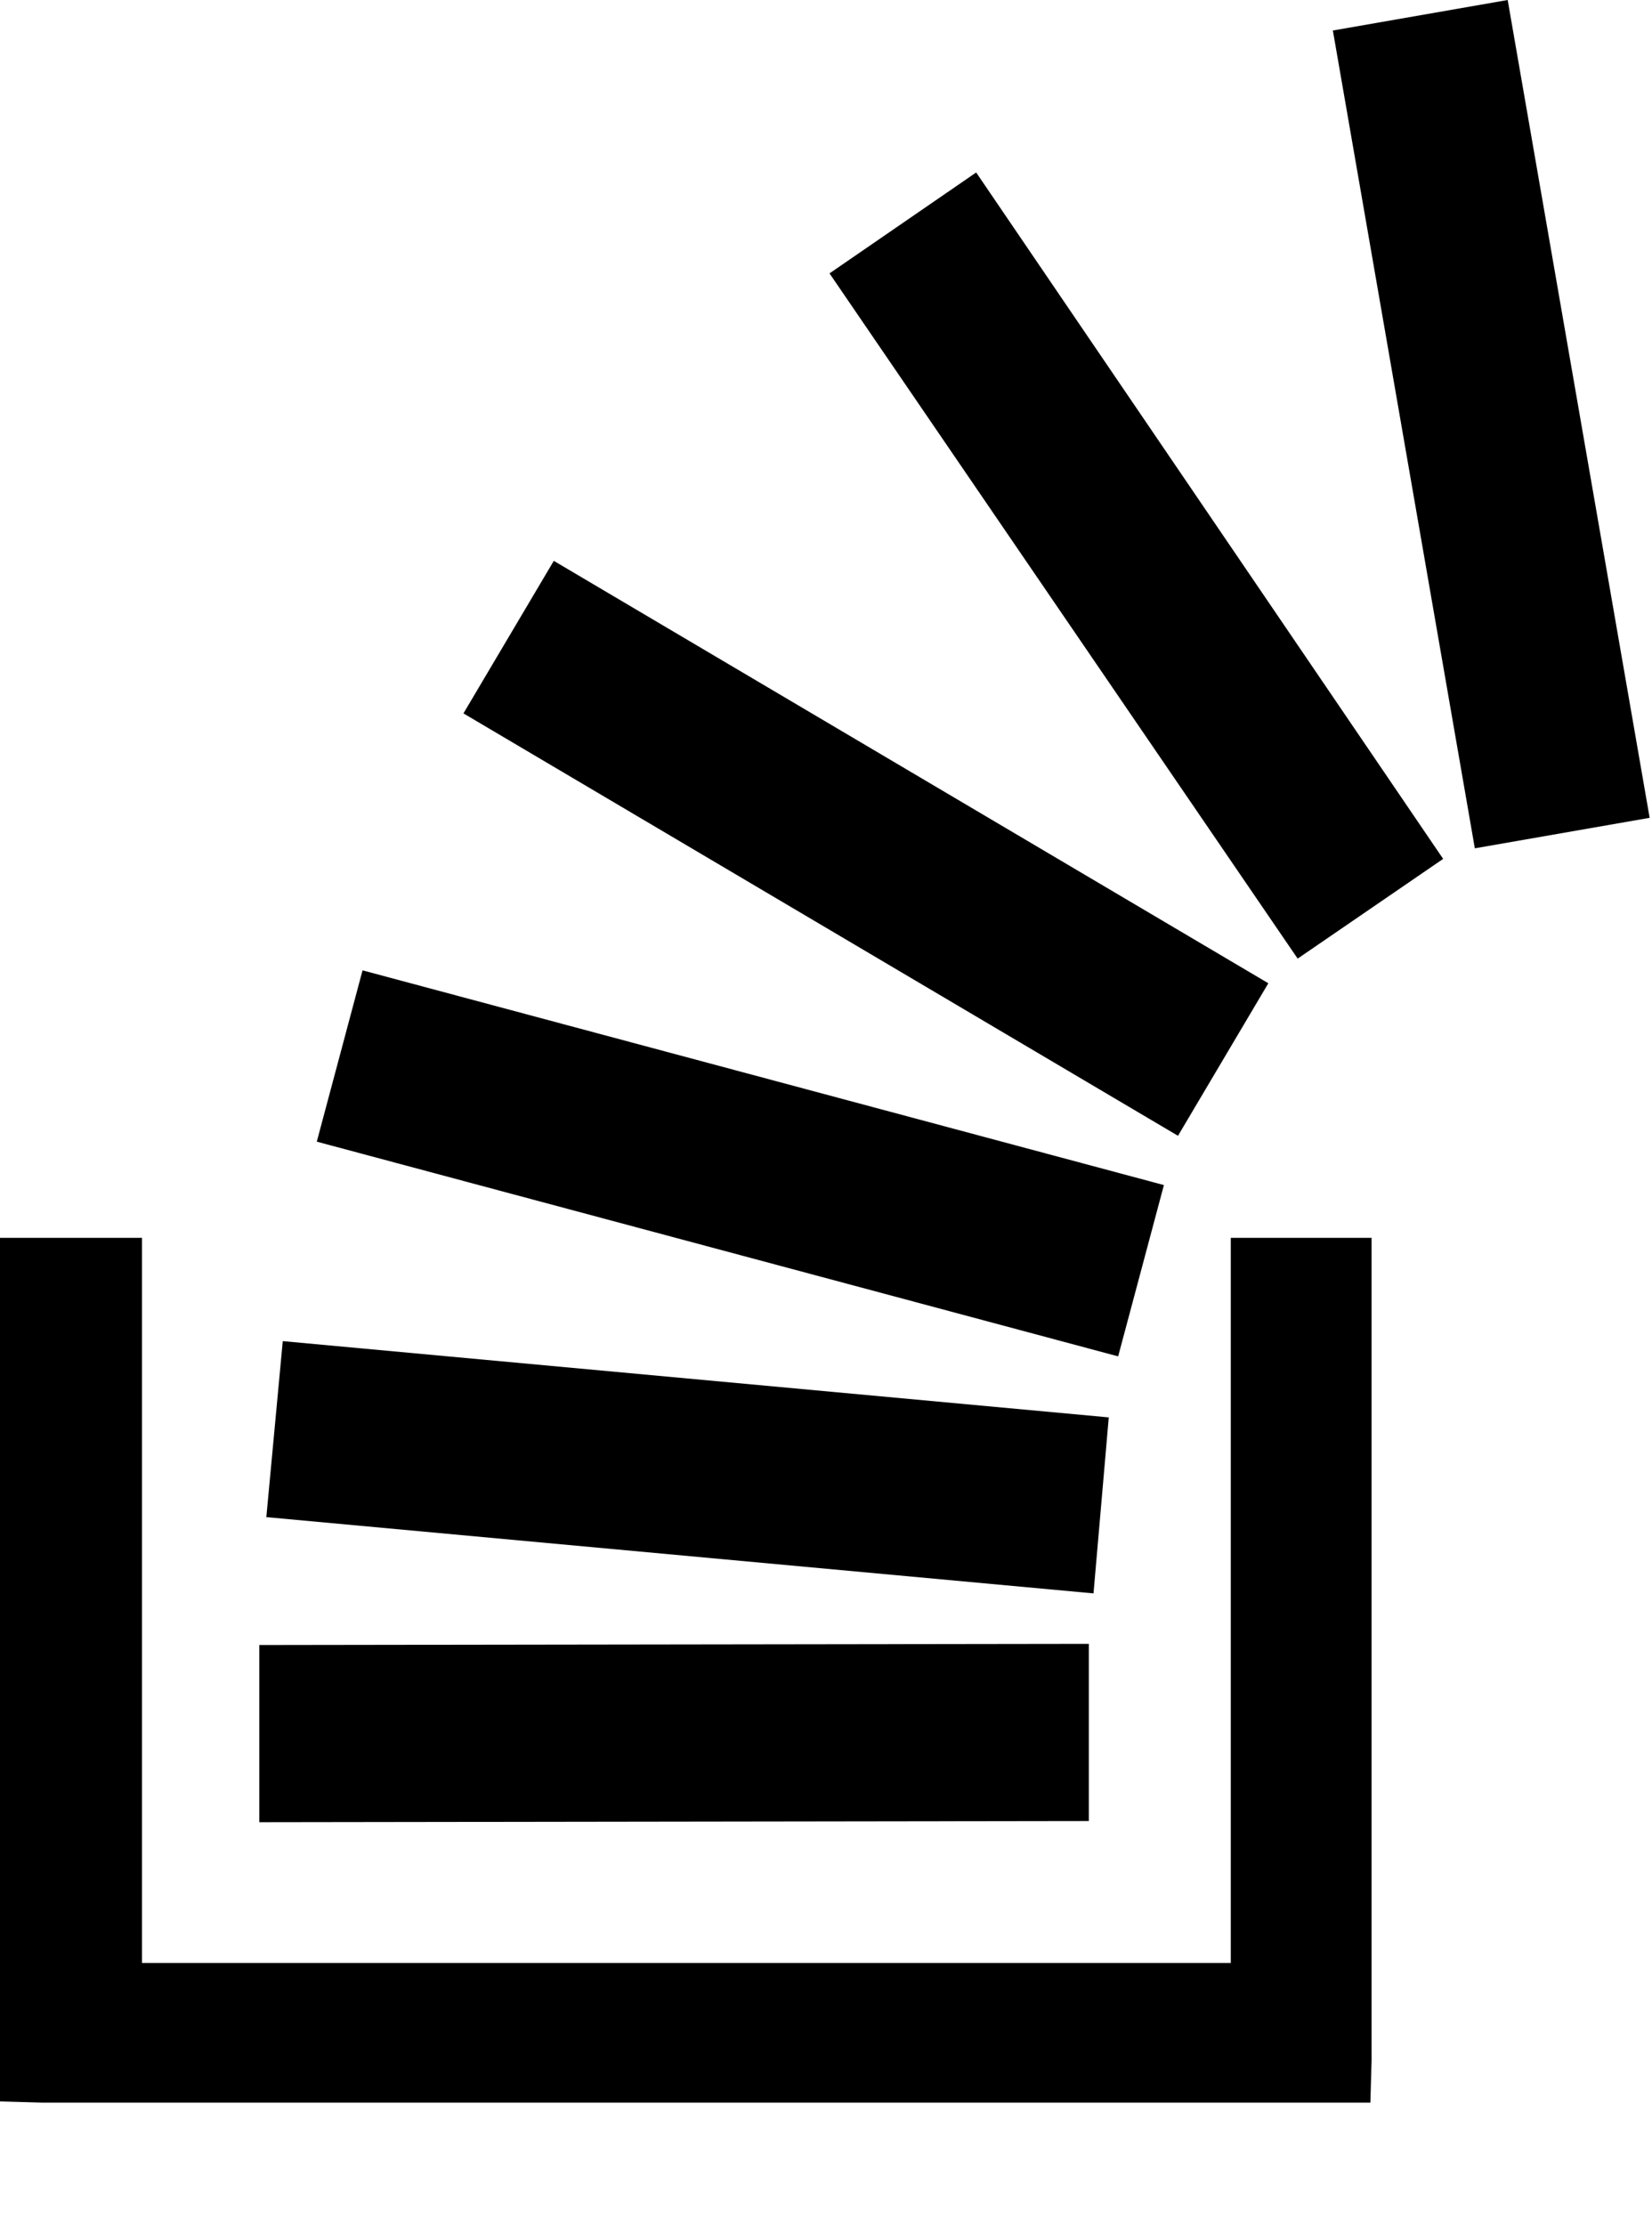 <svg viewBox="0 0 1408 1896.083" xmlns="http://www.w3.org/2000/svg"><path d="m928 1401v151l-707 1v-151z m241-346v701l-1 35v1h-1132l-35-1h-1v-736h121v618h928v-618h120z m-928 88l704 65-13 150-705-65z m68-316l683 183-39 146-683-183z m163-349l609 360-77 130-609-360z m360-331l398 585-124 85-399-584z m453-147l121 697-149 26-121-697z"/></svg>